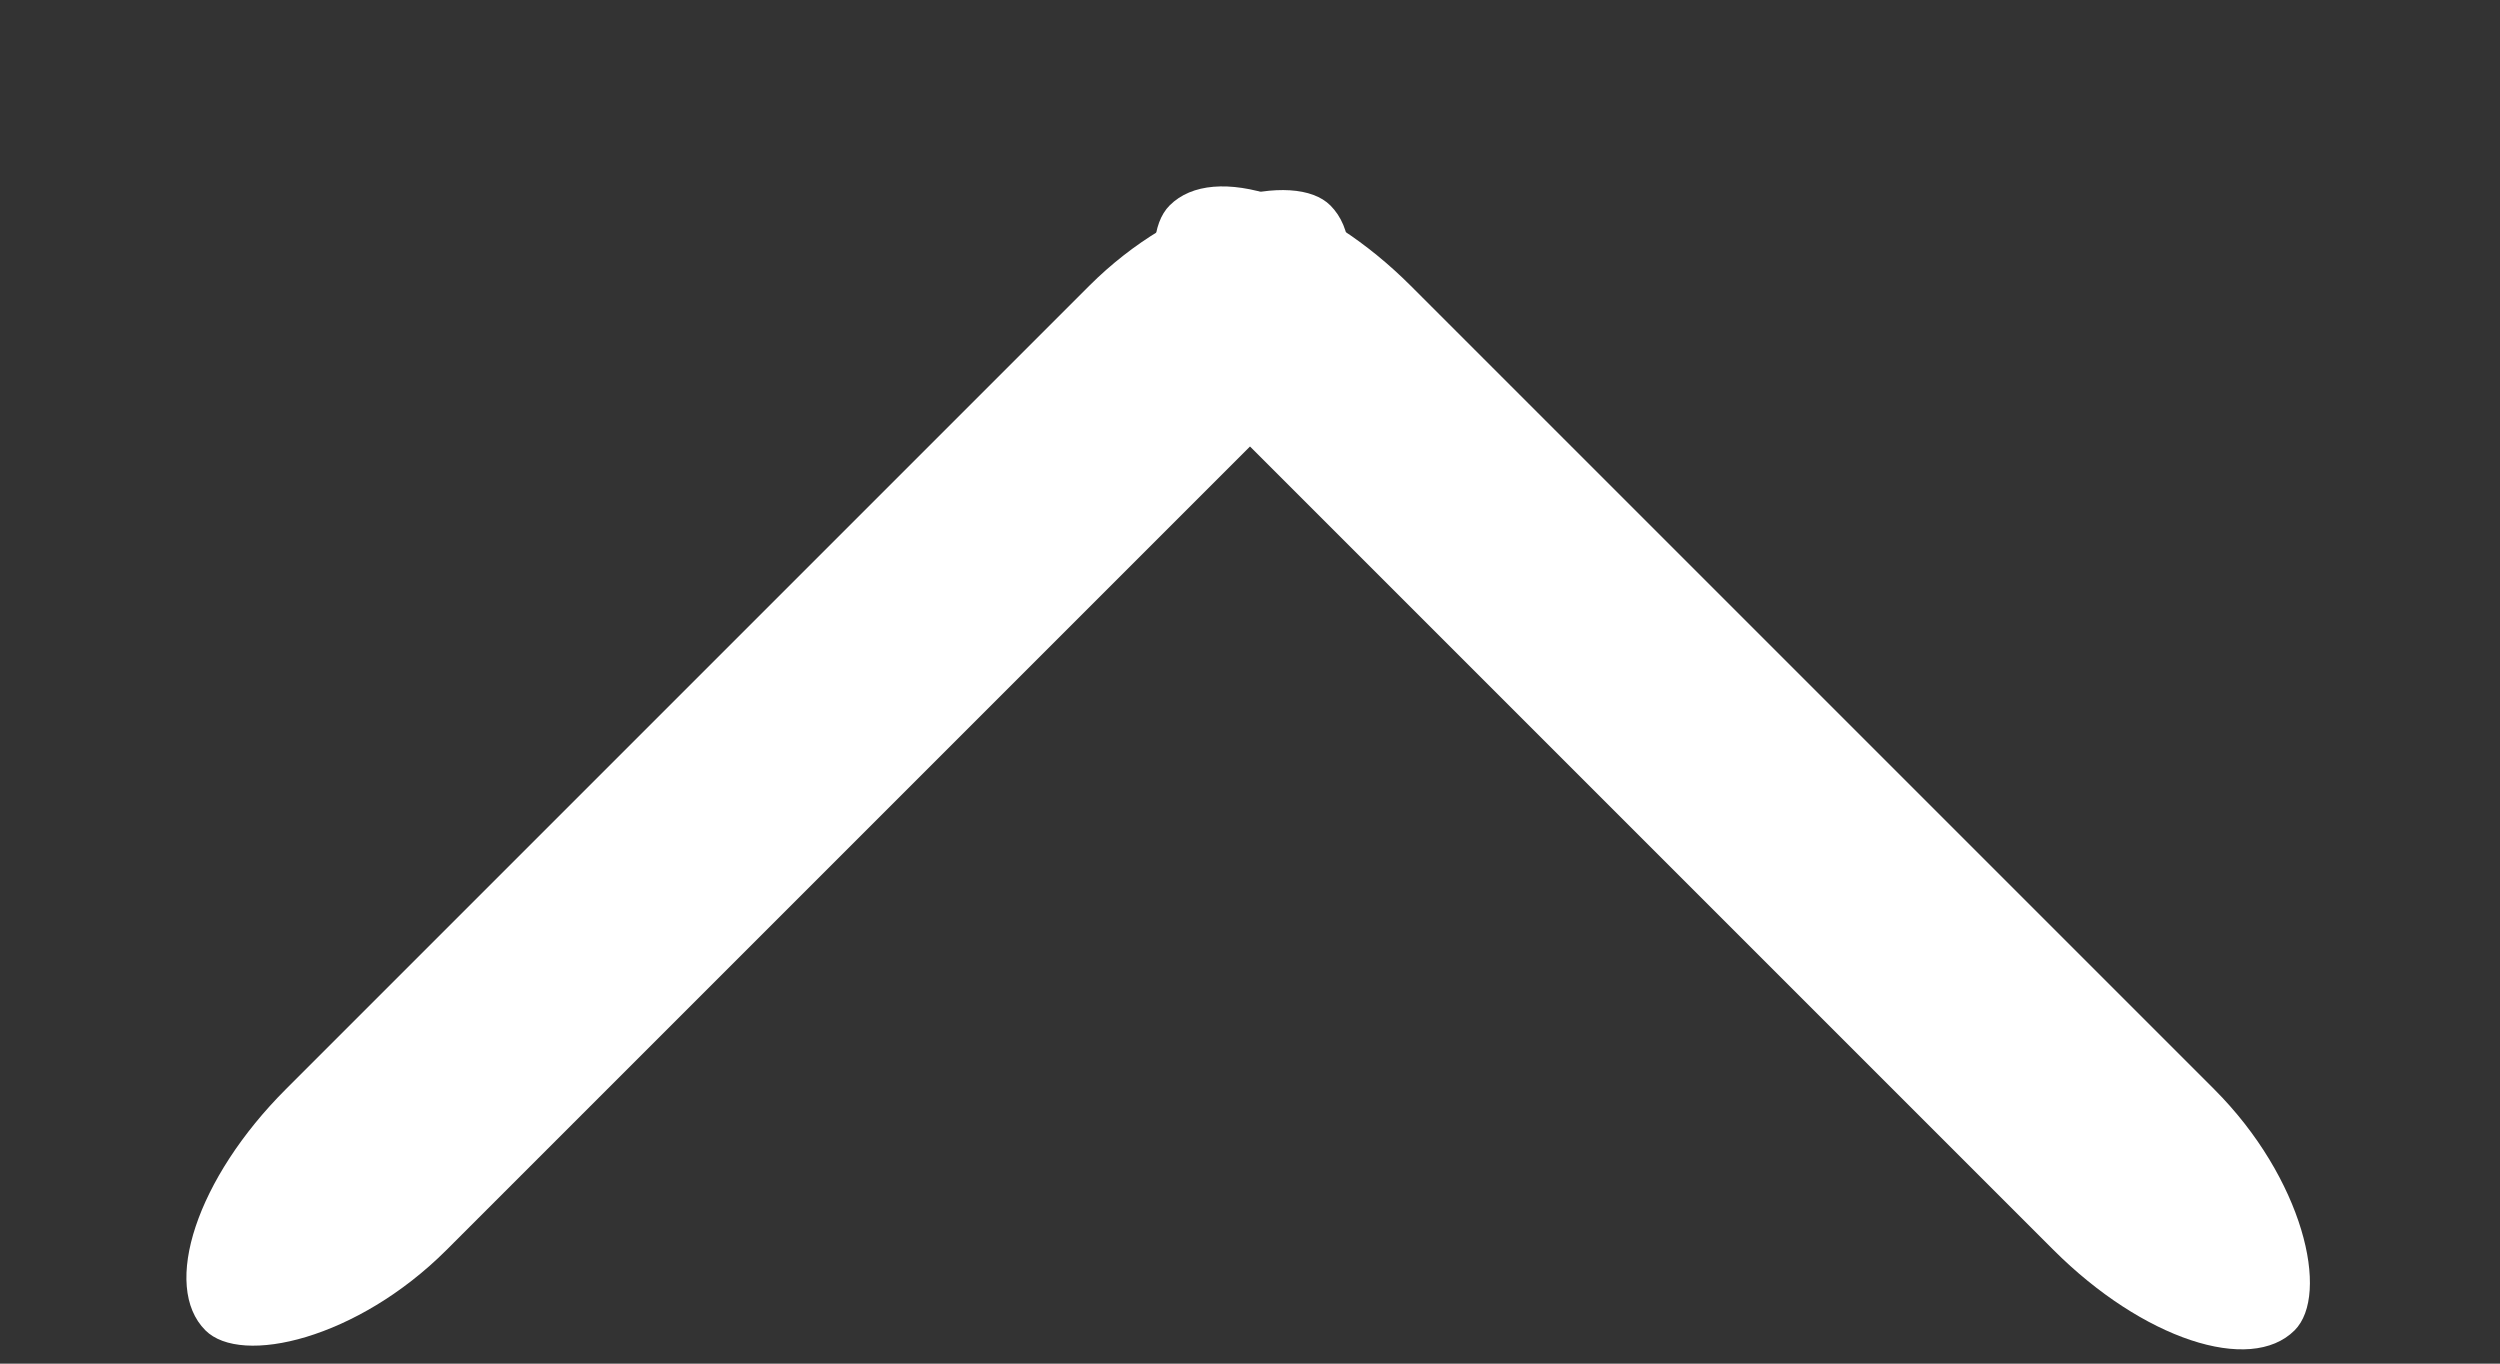 <?xml version="1.0" encoding="UTF-8" standalone="no"?>
<svg width="11px" height="6px" viewBox="0 0 11 6" version="1.1" xmlns="http://www.w3.org/2000/svg" xmlns:xlink="http://www.w3.org/1999/xlink" xmlns:sketch="http://www.bohemiancoding.com/sketch/ns">
    <rect x="0" y="0" width="11" height="6" fill="#333333" stroke="none"/>
    <!-- Generator: Sketch 3.2.1 (9977) - http://www.bohemiancoding.com/sketch -->
    <title>up</title>
    <desc>Created with Sketch.</desc>
    <defs></defs>
    <g id="WebApp" stroke="none" stroke-width="1" fill="none" fill-rule="evenodd" sketch:type="MSPage">
        <g id="Minimal---Header" sketch:type="MSArtboardGroup" transform="translate(-210, -27)" fill="#FFFFFF">
            <g id="header" sketch:type="MSLayerGroup">
                <g id="select-profile" transform="translate(70, 0)" sketch:type="MSShapeGroup">
                    <g id="arrows" transform="translate(140, 27)">
                        <g id="up" transform="translate(5.5, 5.5) rotate(-45) translate(-5.5, -5.5) translate(2, 2)">
                            <rect id="line" x="-1.30118138e-13" y="-8.92619312e-14" width="7" height="1" rx="1"></rect>
                            <rect id="line" transform="translate(6.5, 3.5) rotate(-90) translate(-6.5, -3.5) " x="3" y="3" width="7" height="1" rx="1"></rect>
                        </g>
                    </g>
                </g>
            </g>
        </g>
    </g>
</svg>
